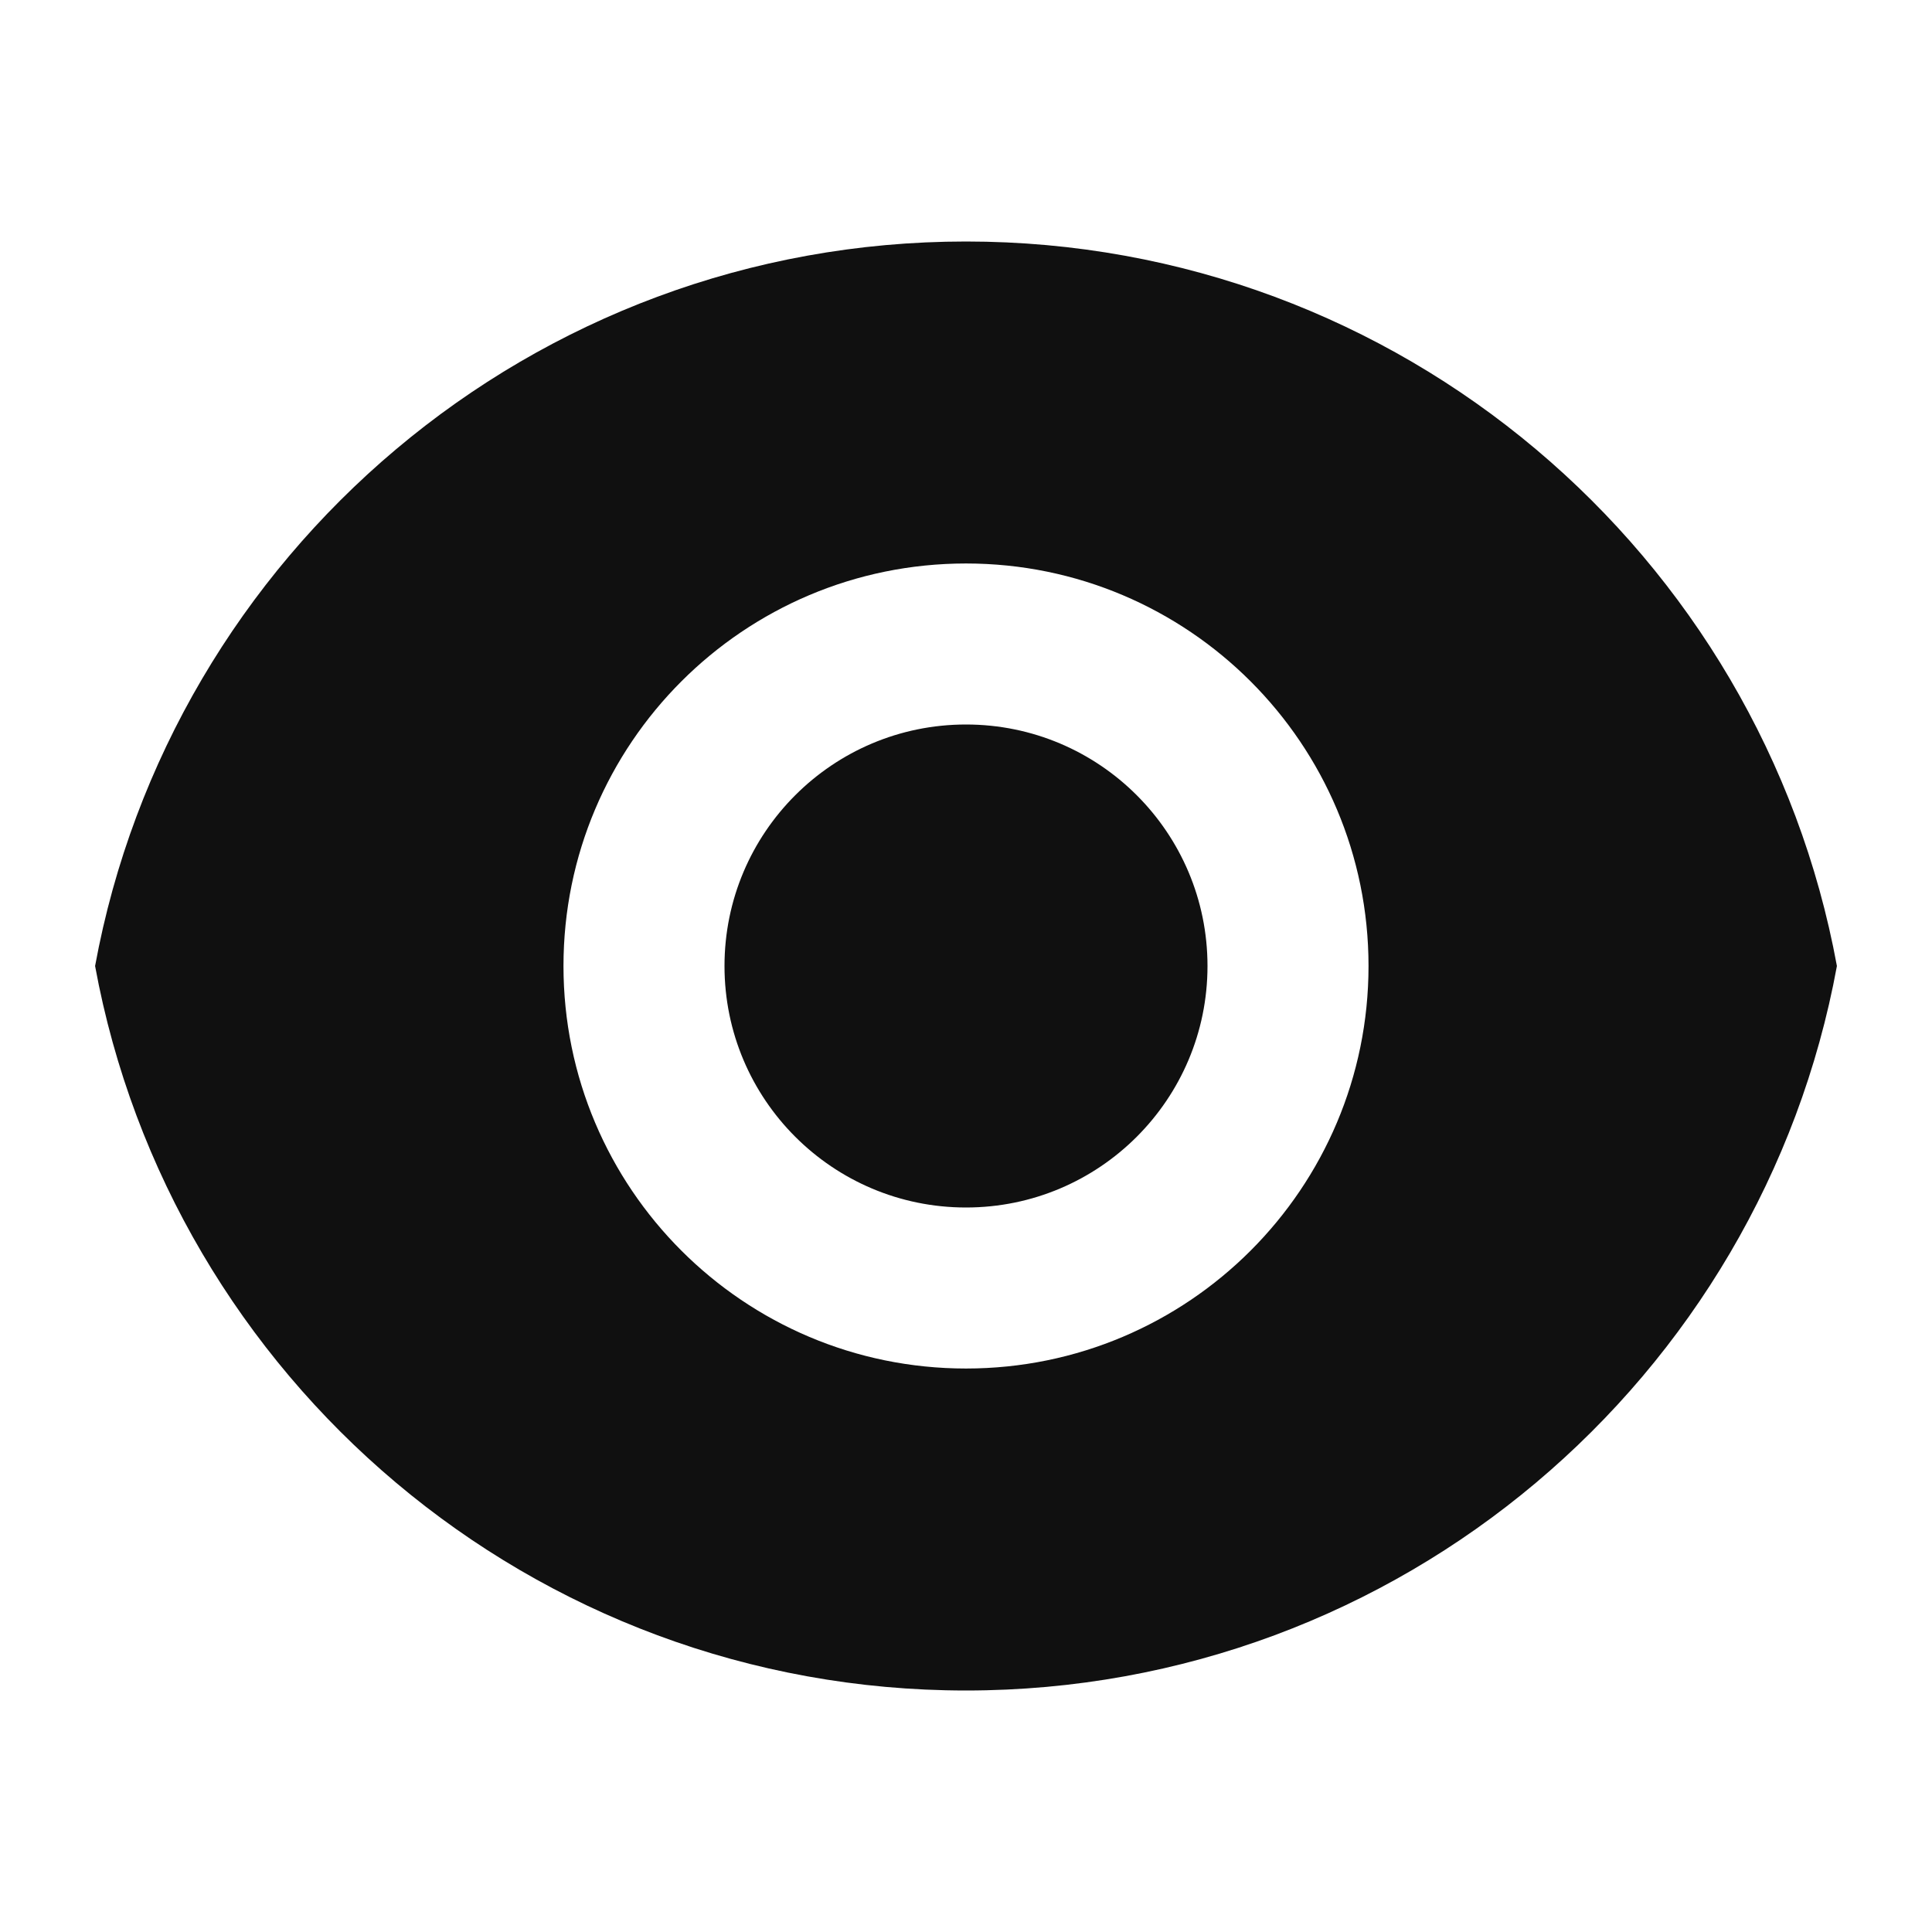 <svg xmlns="http://www.w3.org/2000/svg" viewBox="0 0 32 32" width="16" height="16" style="border-color: rgba(187,187,187,1);border-width: 0px;border-style: solid" filter="none">
    
    <g>
    <path d="M1.575 16c1.253-6.827 7.236-12 14.425-12s13.171 5.173 14.425 12c-1.253 6.827-7.236 12-14.425 12s-13.171-5.173-14.425-12zM16 22.667c3.682 0 6.667-2.985 6.667-6.667s-2.985-6.667-6.667-6.667v0c-3.682 0-6.667 2.985-6.667 6.667s2.985 6.667 6.667 6.667v0zM16 20c-2.209 0-4-1.791-4-4s1.791-4 4-4v0c2.209 0 4 1.791 4 4s-1.791 4-4 4v0z" fill="rgba(16.065,16.065,16.065,1)"></path>
    </g>
  </svg>
